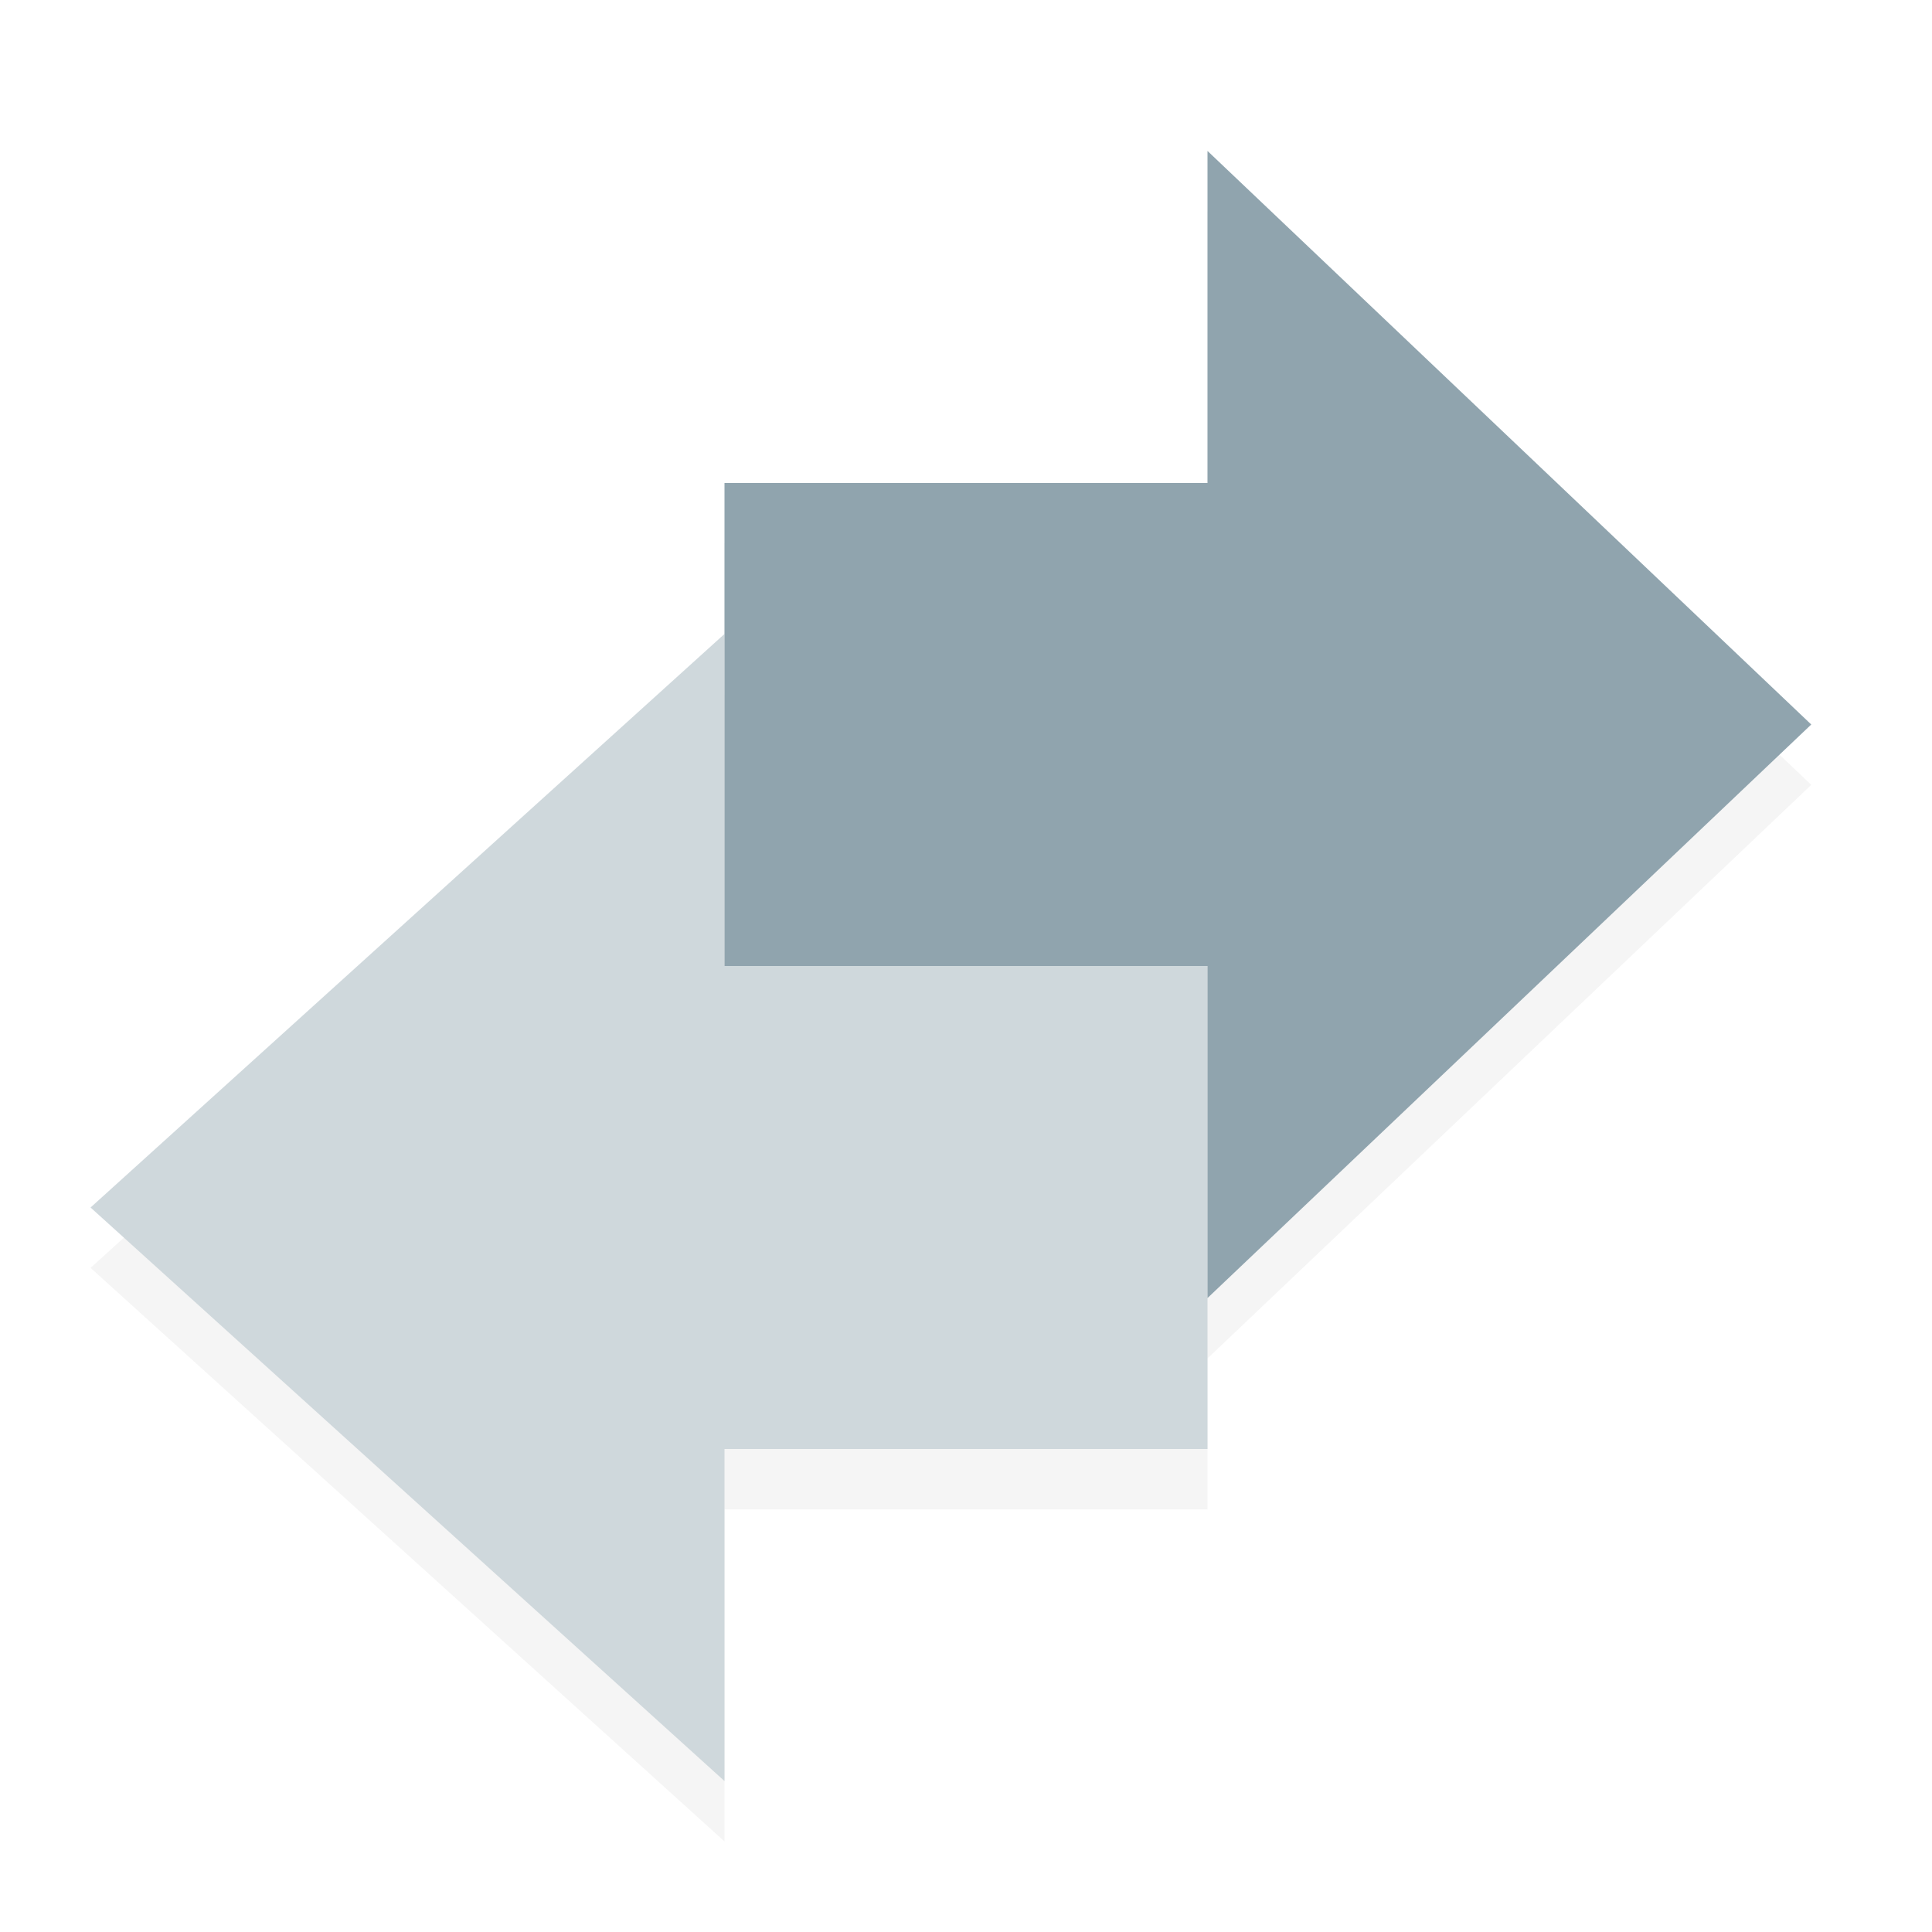 <?xml version="1.0" encoding="UTF-8"?>
<svg width="128" height="128" version="1" xml:space="preserve" xmlns="http://www.w3.org/2000/svg"><defs><filter id="filter1067" x="-.012" y="-.012" width="1.025" height="1.023" color-interpolation-filters="sRGB"><feGaussianBlur stdDeviation="0.37"/></filter><filter id="filter1071" x="-.012" y="-.012" width="1.024" height="1.024" color-interpolation-filters="sRGB"><feGaussianBlur stdDeviation="0.375"/></filter></defs><g stroke-width="6.031"><path d="m48 36h32v-22l40 38-40 38v-22h-32z" filter="url(#filter1067)" opacity=".2"/><path d="m80 68h-32v-22l-42 38 42 38v-22h32z" filter="url(#filter1071)" opacity=".2"/><path d="m80 64h-32v-22l-42 38 42 38v-22h32z" fill="#cfd8dc"/><path d="m48 32h32v-22l40 38-40 38v-22h-32z" fill="#90a4ae"/></g></svg>
